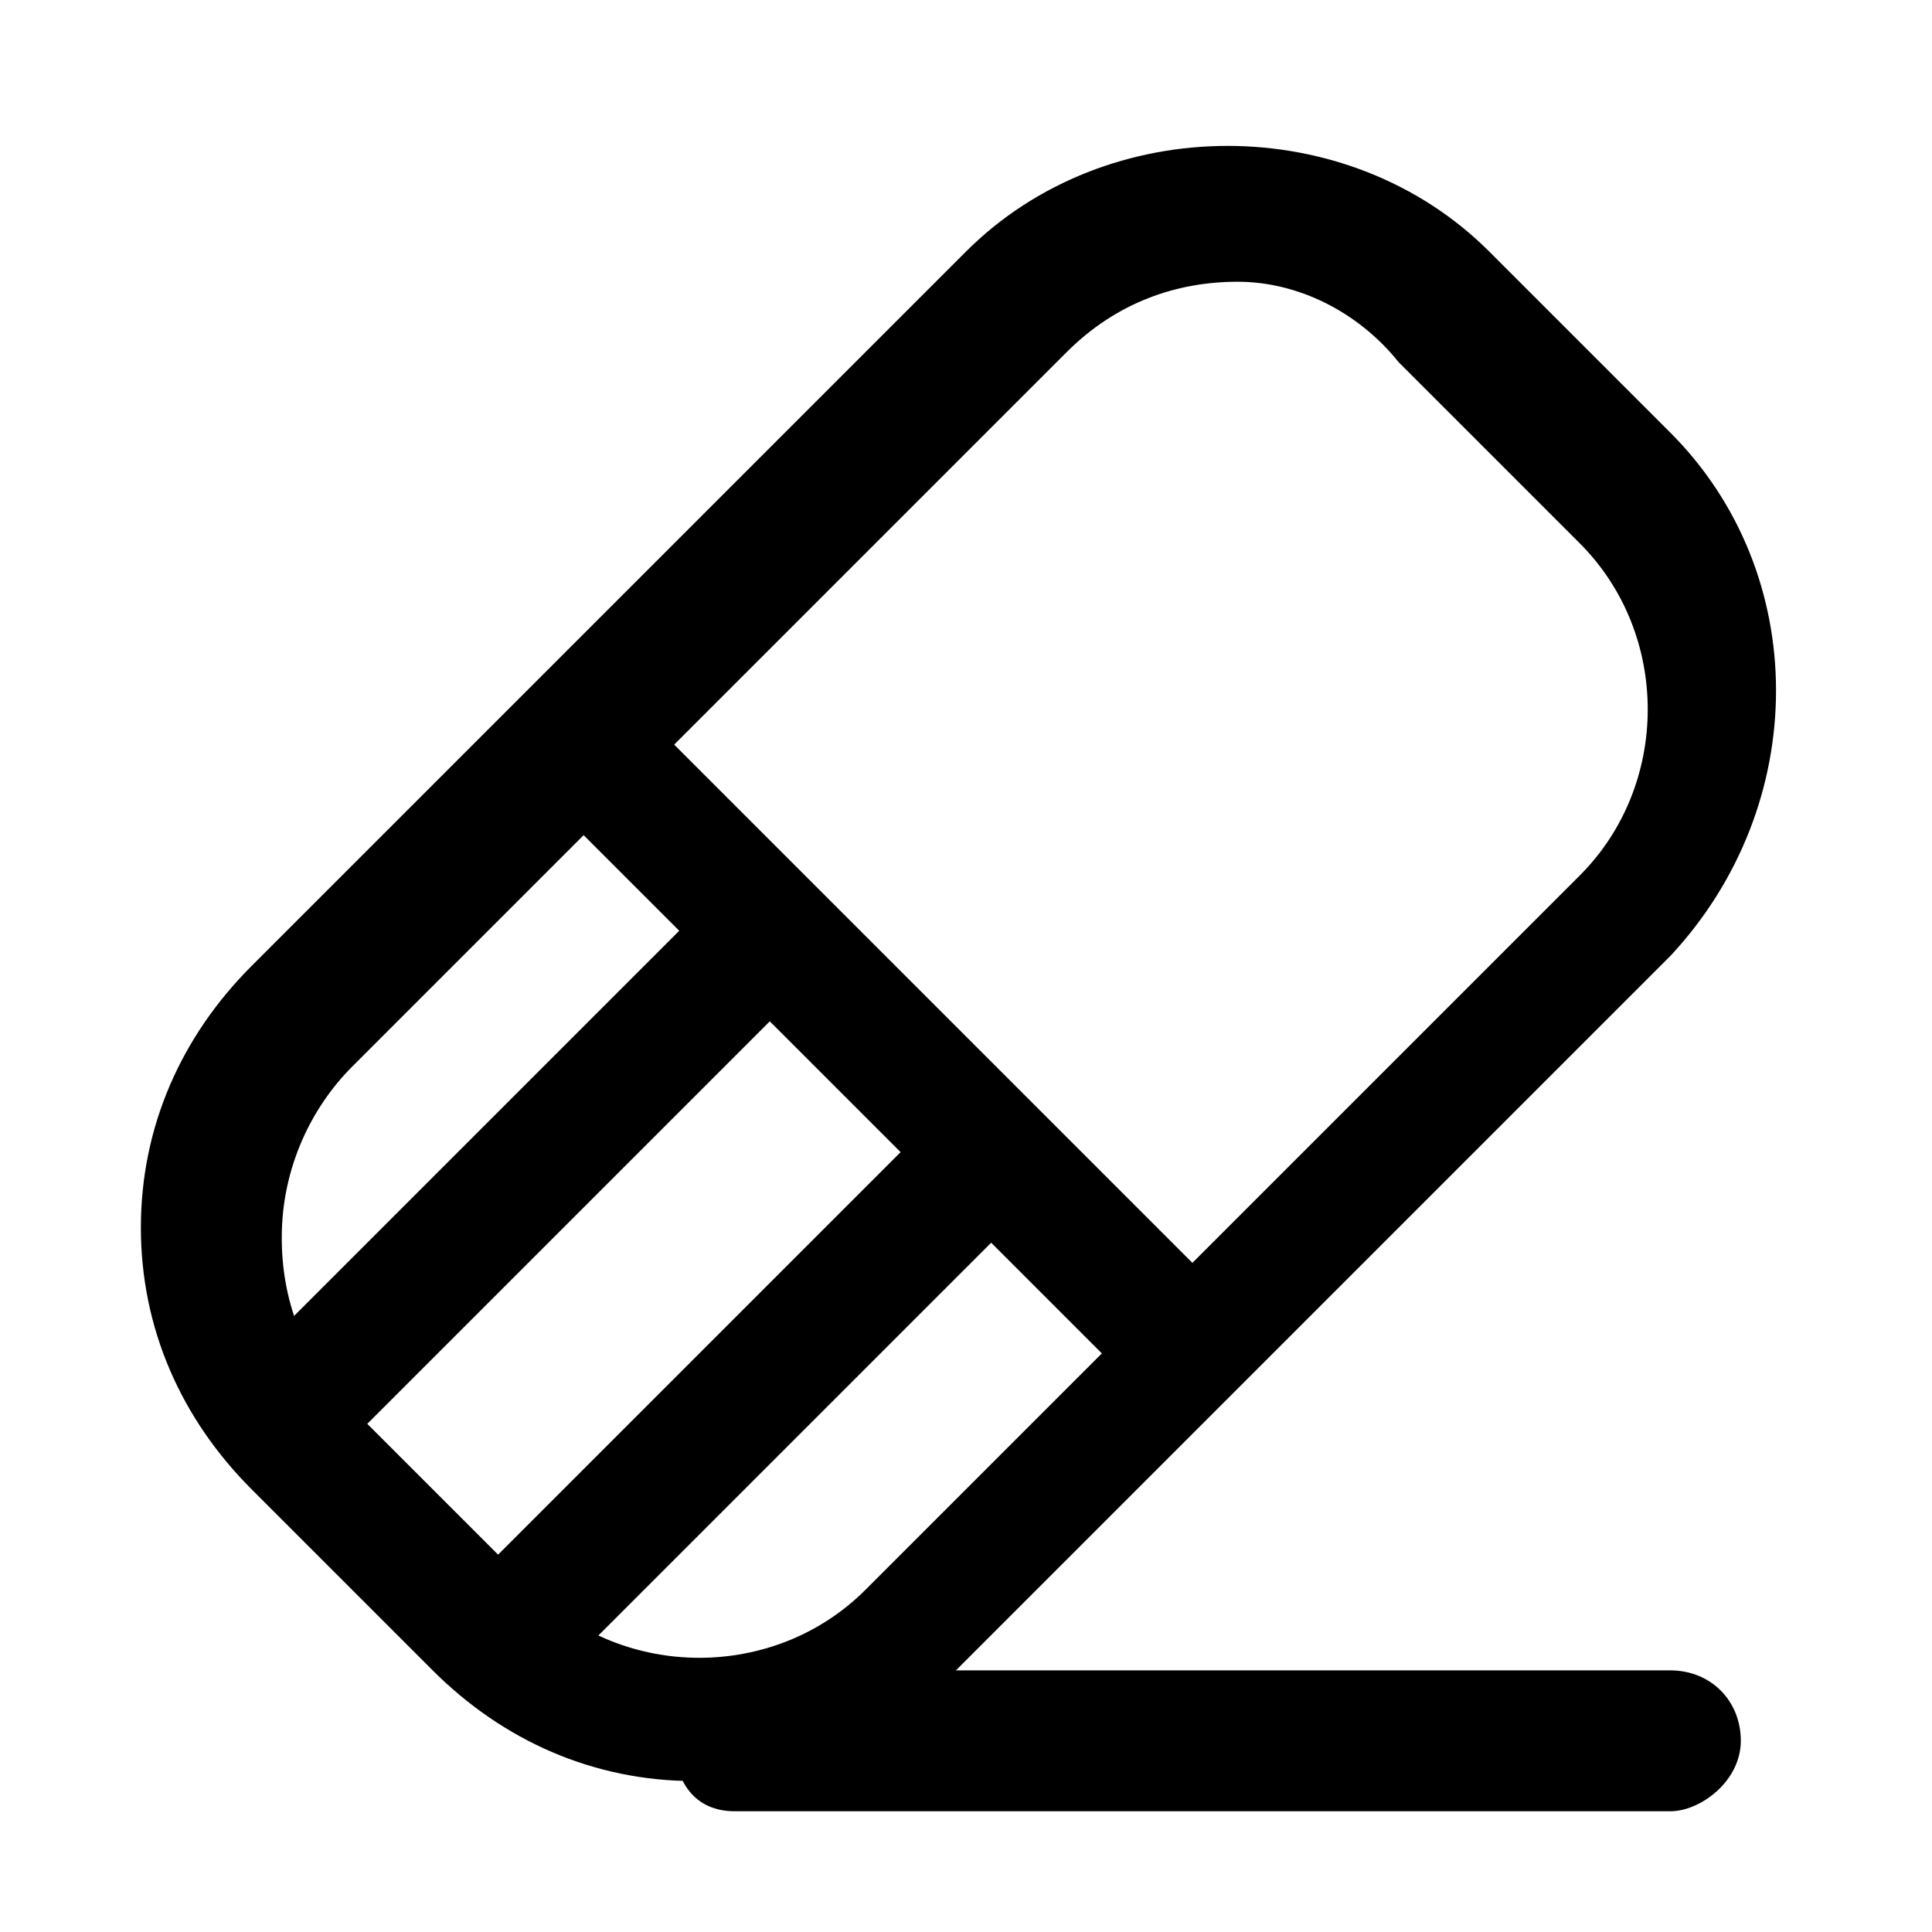 <?xml version="1.0" encoding="utf-8"?>
<!-- Generator: Adobe Illustrator 23.0.1, SVG Export Plug-In . SVG Version: 6.00 Build 0)  -->
<svg version="1.1" id="Слой_1" xmlns="http://www.w3.org/2000/svg" xmlns:xlink="http://www.w3.org/1999/xlink" x="0px" y="0px"
	 viewBox="0 0 19.2 19.2" style="enable-background:new 0 0 19.2 19.2;" xml:space="preserve">
<path d="M16.6,18H7.3c-0.4,0-0.6-0.3-0.6-0.7s0.3-0.7,0.6-0.7h9.3c0.4,0,0.7,0.3,0.7,0.7S16.9,18,16.6,18z"/>
<path d="M6.9,17.7c-1,0-1.9-0.4-2.6-1.1l-1.8-1.8c-0.7-0.7-1.1-1.6-1.1-2.6c0-1,0.4-1.9,1.1-2.6l7.1-7.1c1.4-1.4,3.8-1.4,5.2,0
	l1.8,1.8c1.4,1.4,1.4,3.7,0,5.2l-7.1,7.1C8.8,17.3,7.9,17.7,6.9,17.7z M12.3,2.8c-0.6,0-1.2,0.2-1.7,0.7l-7.1,7.1
	c-0.4,0.4-0.7,1-0.7,1.7c0,0.6,0.2,1.2,0.7,1.7l1.8,1.8c0.9,0.9,2.4,0.9,3.3,0l7.1-7.1c0.9-0.9,0.9-2.4,0-3.3l-1.8-1.8
	C13.5,3.1,12.9,2.8,12.3,2.8z"/>
<path d="M11.8,14c-0.2,0-0.3-0.1-0.5-0.2l-6-6c-0.3-0.3-0.3-0.7,0-0.9s0.7-0.3,0.9,0l6,6c0.3,0.3,0.3,0.7,0,0.9
	C12.1,14,12,14,11.8,14z"/>
<path d="M3,14.6c-0.2,0-0.3-0.1-0.5-0.2c-0.3-0.3-0.3-0.7,0-0.9l4.4-4.4c0.3-0.3,0.7-0.3,0.9,0s0.3,0.7,0,0.9l-4.4,4.4
	C3.4,14.6,3.2,14.6,3,14.6z"/>
<path d="M5.2,16.8c-0.2,0-0.3-0.1-0.5-0.2c-0.3-0.3-0.3-0.7,0-0.9l4.4-4.4c0.3-0.3,0.7-0.3,0.9,0s0.3,0.7,0,0.9l-4.4,4.4
	C5.5,16.7,5.4,16.8,5.2,16.8z"/>
</svg>
